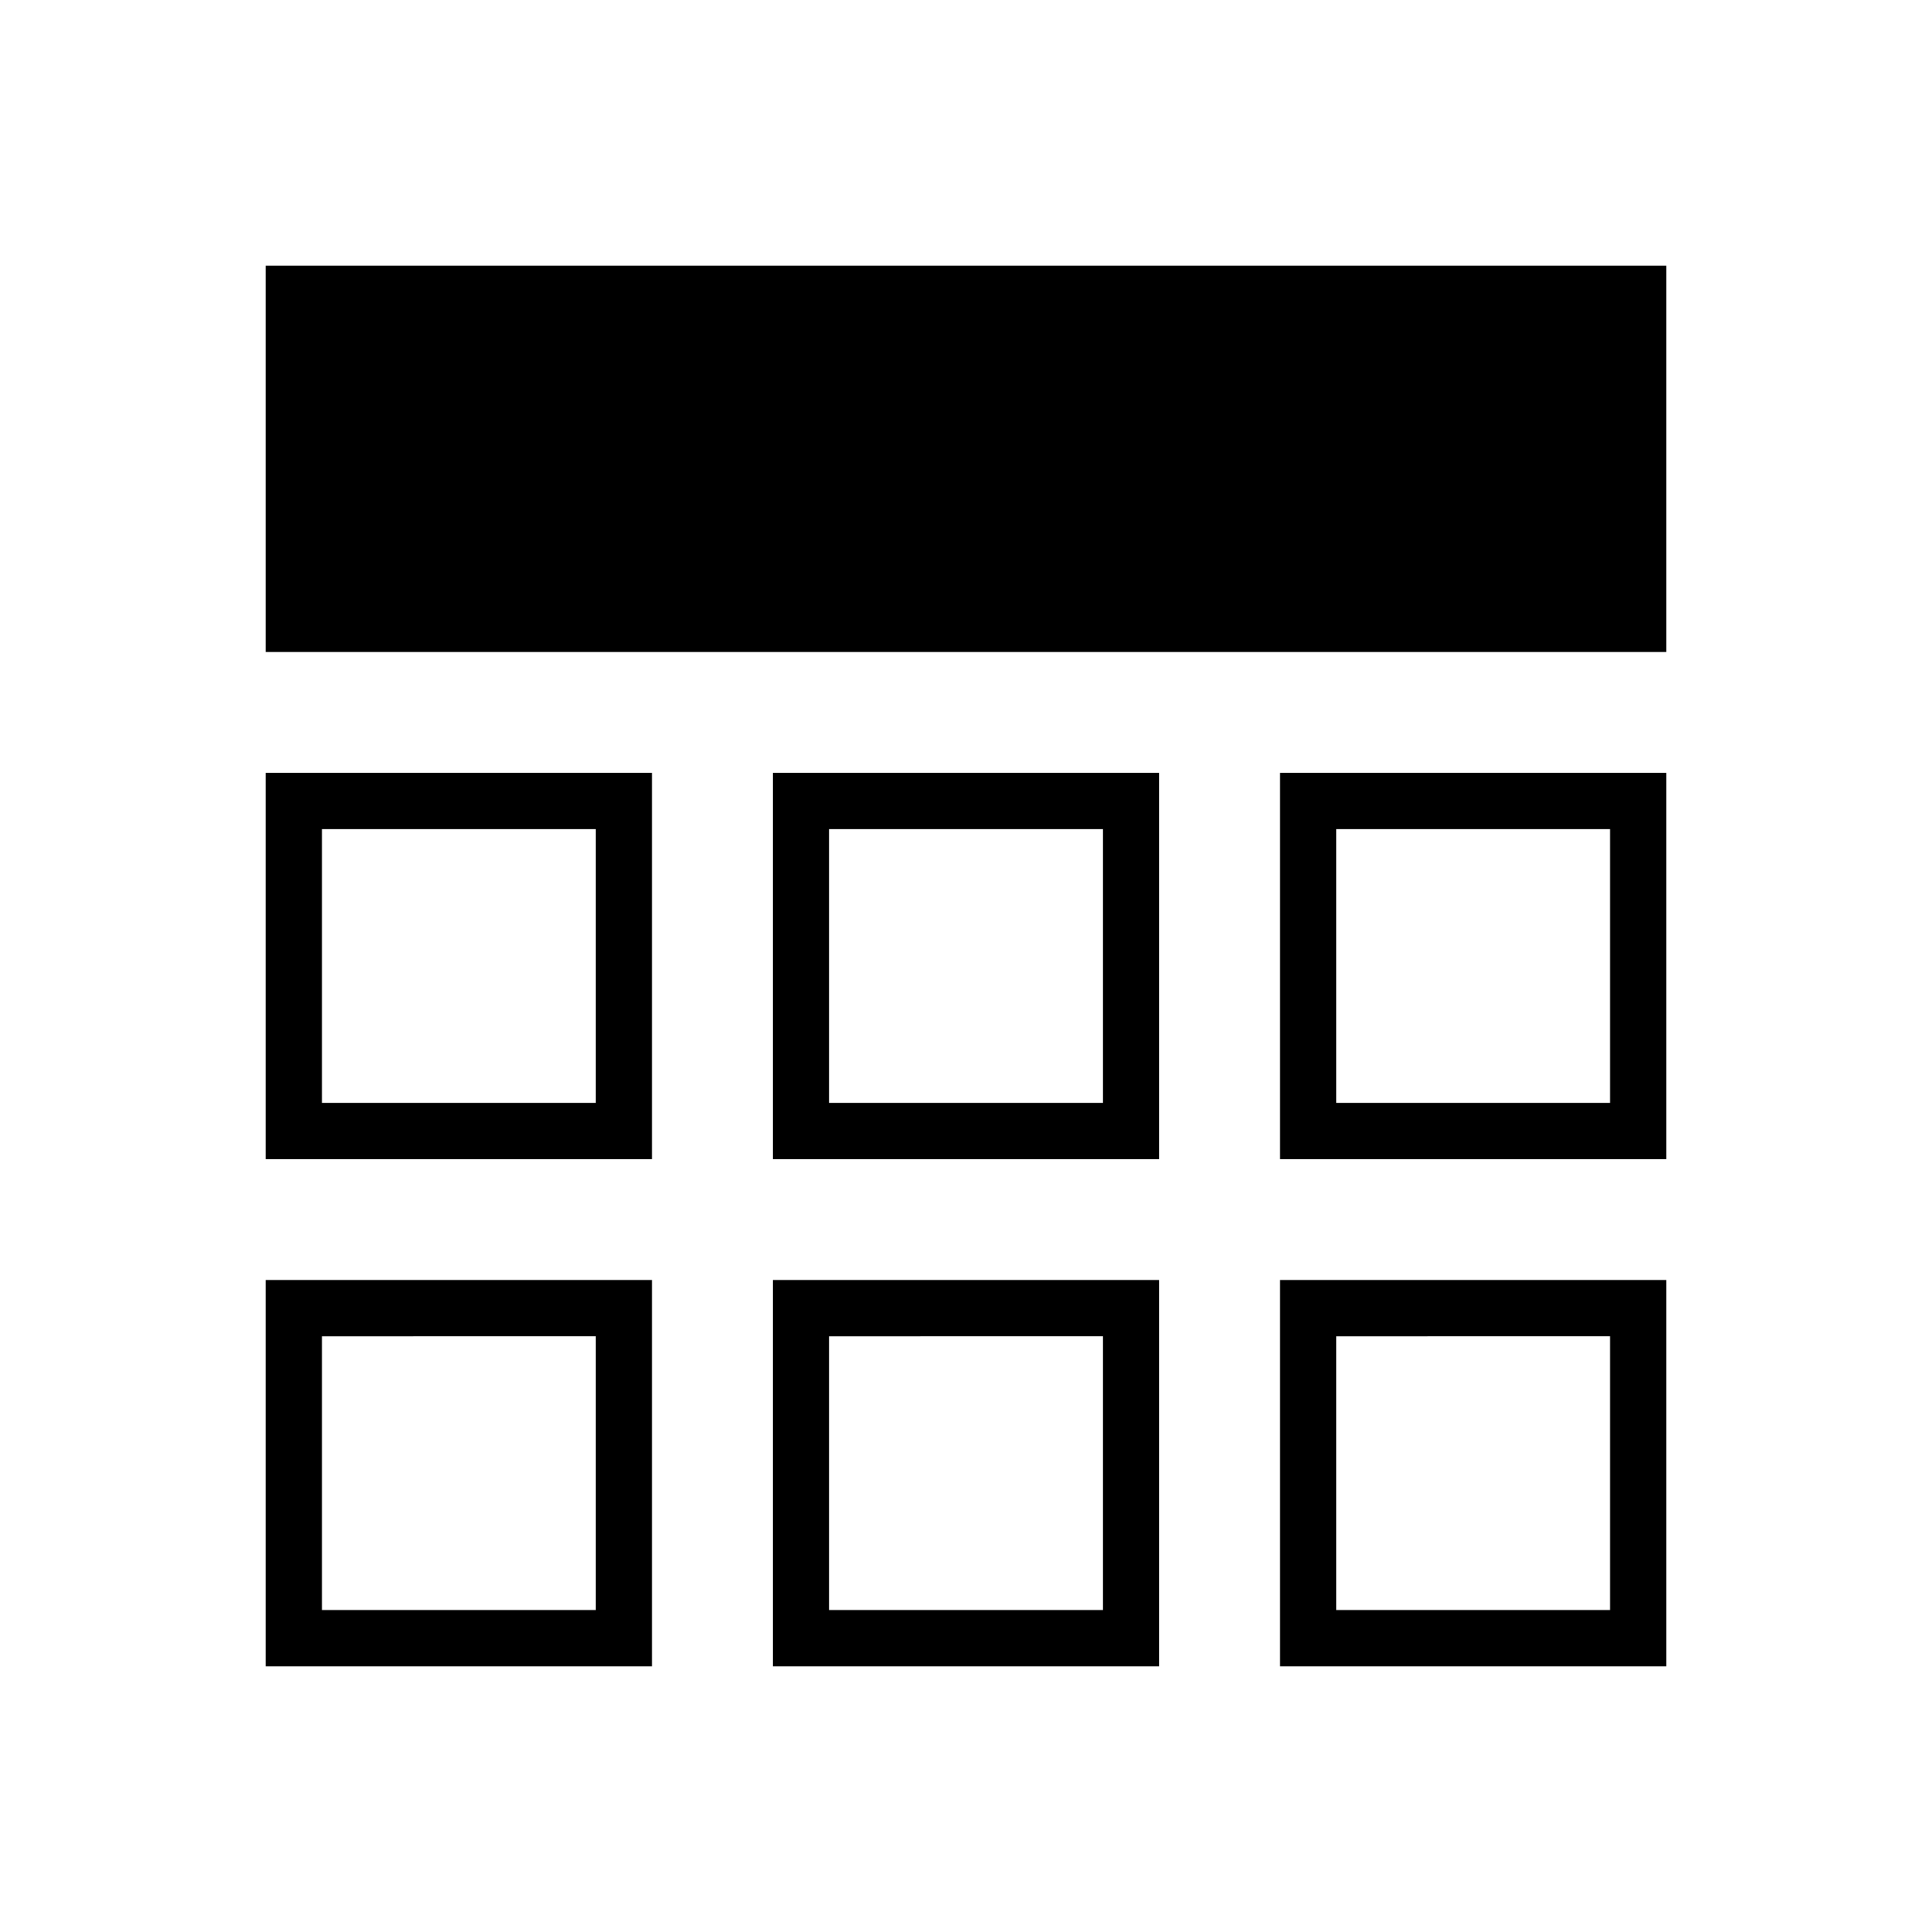 <svg xmlns="http://www.w3.org/2000/svg" height="24" viewBox="0 -960 960 960" width="24"><path d="M132-132v-192h192v192H132Zm252 0v-192h192v192H384Zm252 0v-192h192v192H636ZM132-384v-192h192v192H132Zm252 0v-192h192v192H384Zm252 0v-192h192v192H636ZM132-636v-192h696v192H132Zm164 340Zm116 0h136-136Zm252 0ZM296-412v-136 136Zm184-68Zm184 68v-136 136ZM160-160h136v-136H160v136Zm252 0h136v-136H412v136Zm252 0h136v-136H664v136ZM160-412h136v-136H160v136Zm252 0h136v-136H412v136Zm252 0h136v-136H664v136Z"/></svg>